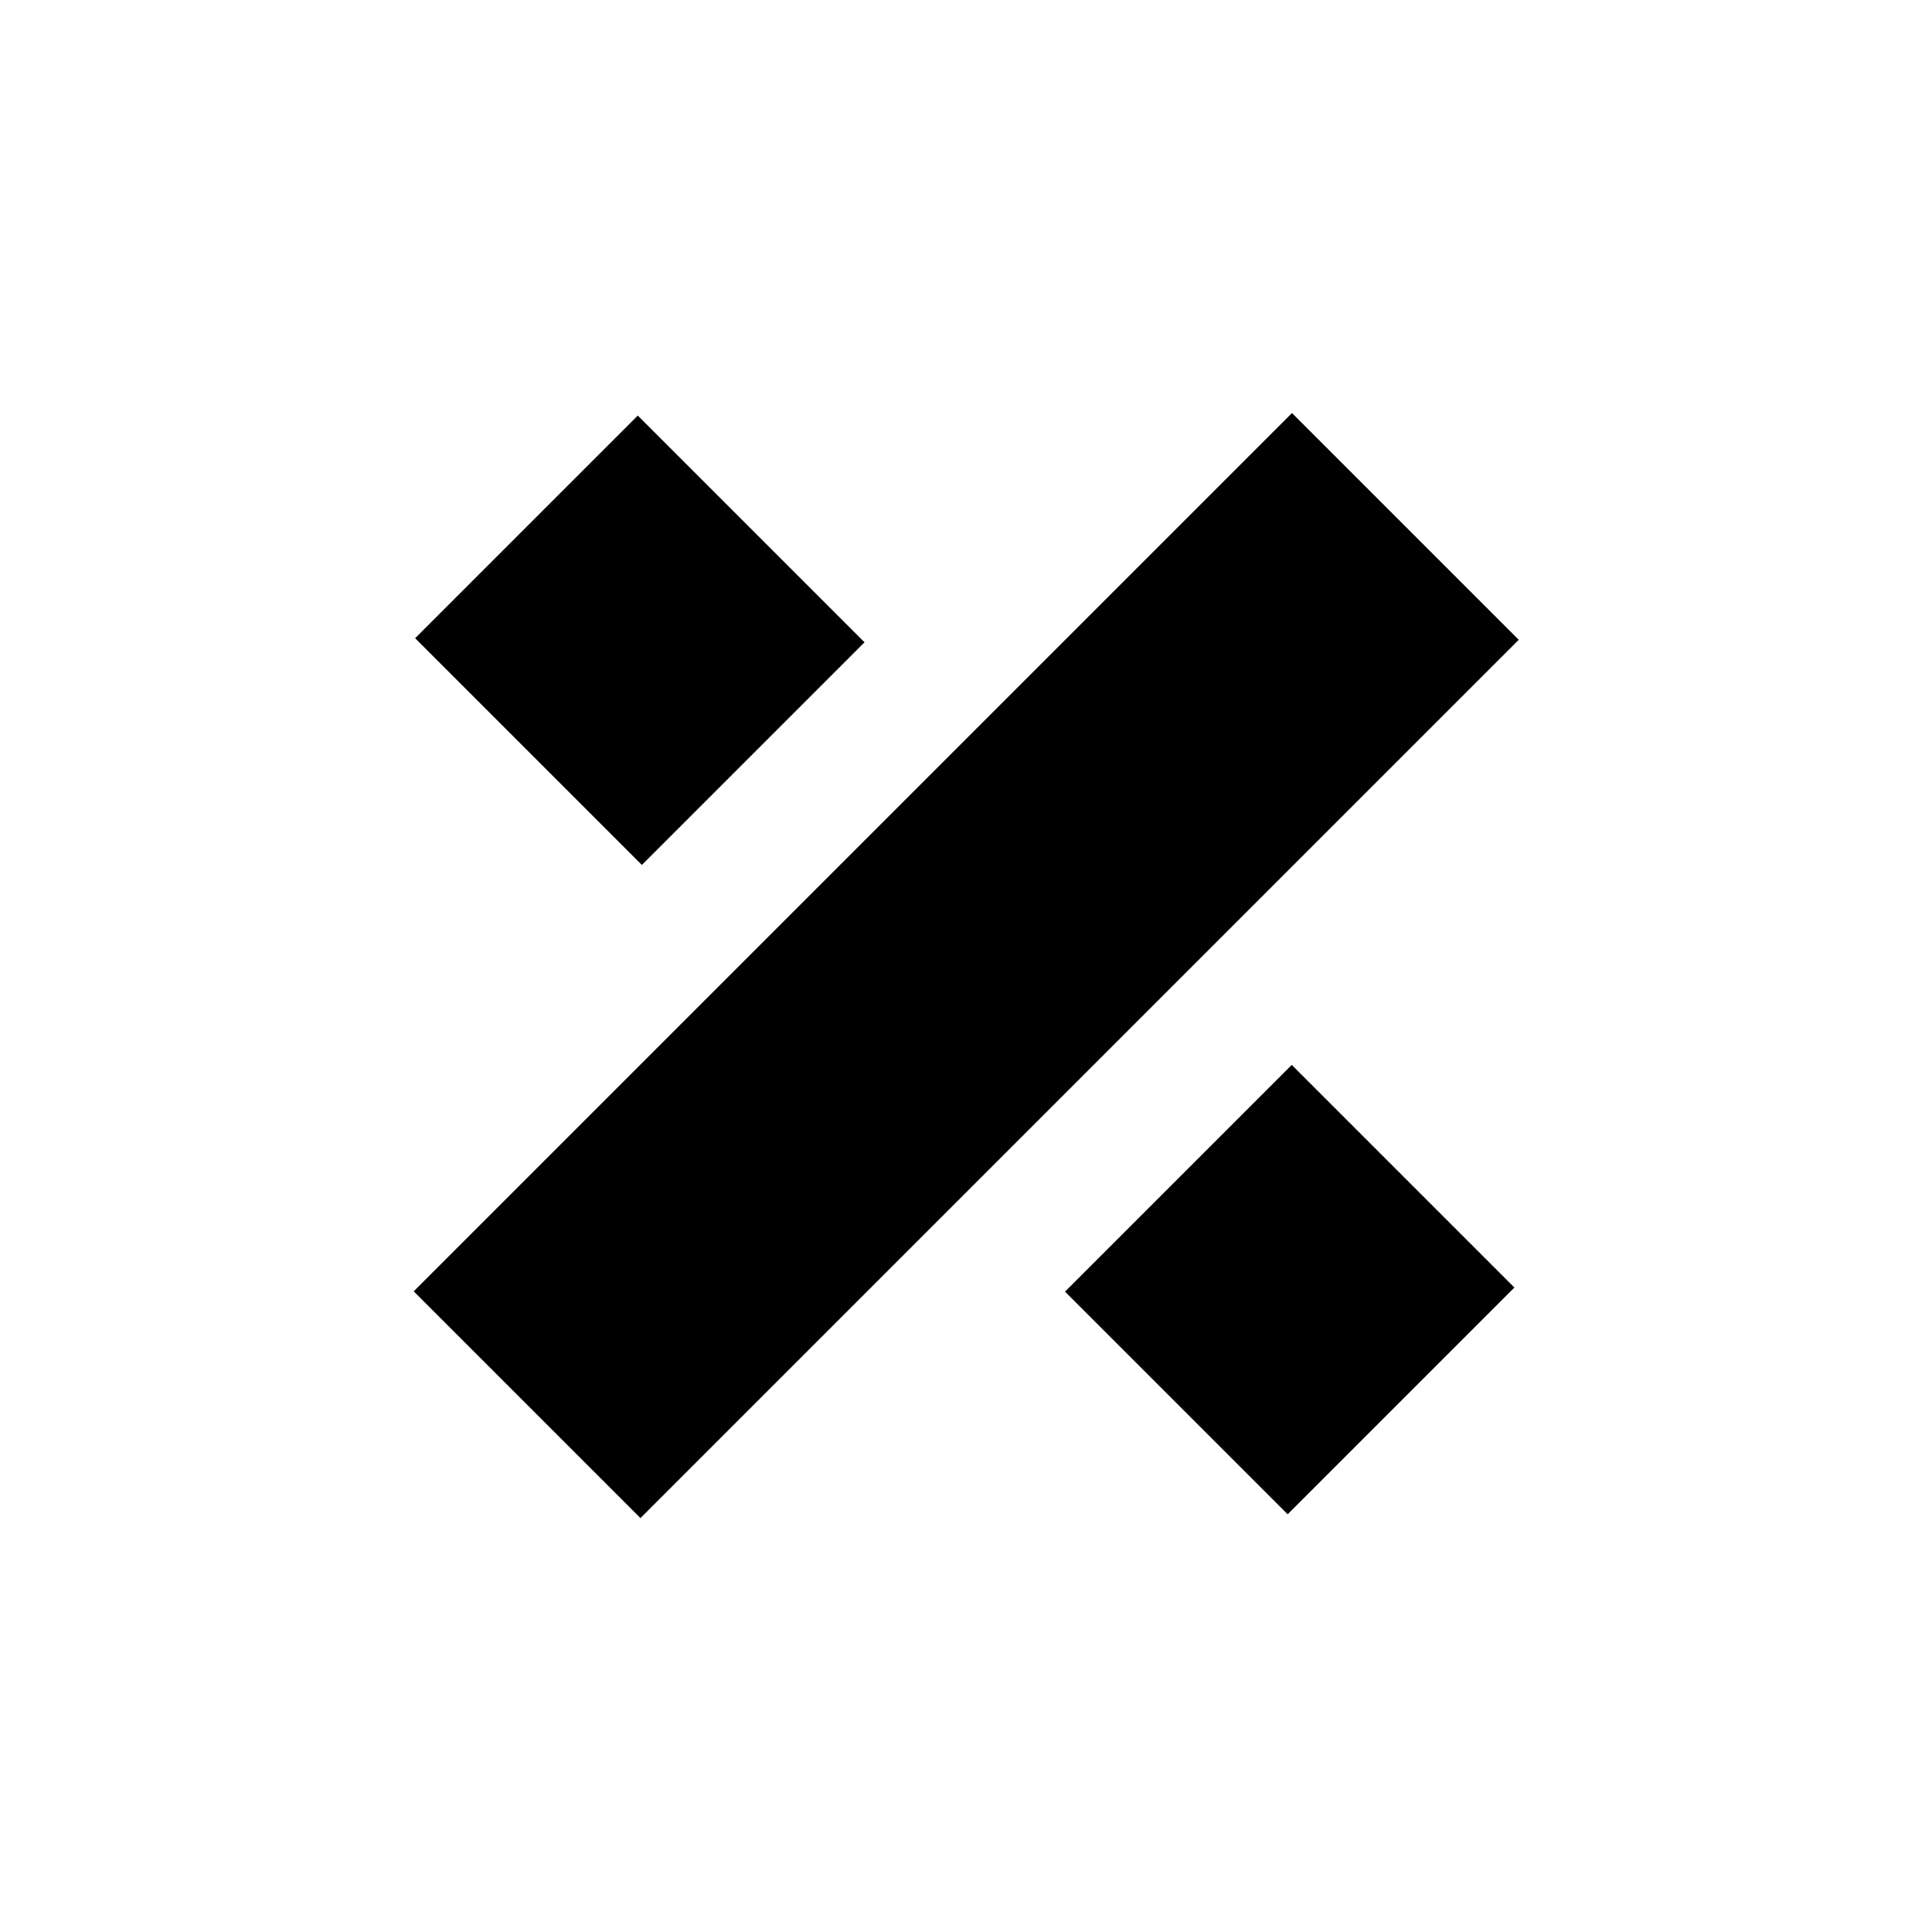 <?xml version="1.0" encoding="utf-8"?>
<!-- Generator: Adobe Illustrator 19.1.0, SVG Export Plug-In . SVG Version: 6.00 Build 0)  -->
<svg version="1.1" id="Layer_1" xmlns="http://www.w3.org/2000/svg" xmlns:xlink="http://www.w3.org/1999/xlink" x="0px" y="0px"
	 viewBox="0 0 300 300" style="enable-background:new 0 0 300 300;" xml:space="preserve">
<g>
	<rect x="175.4" y="175.9" transform="matrix(-0.707 0.707 -0.707 -0.707 483.523 200.281)" width="49.8" height="48.9"/>
	<rect x="125.1" y="53.5" transform="matrix(0.707 0.707 -0.707 0.707 150 -62.132)" width="49.8" height="192.9"/>
	<rect x="74.5" y="75" transform="matrix(0.707 0.707 -0.707 0.707 99.387 -41.168)" width="49.8" height="48.9"/>
</g>
</svg>
